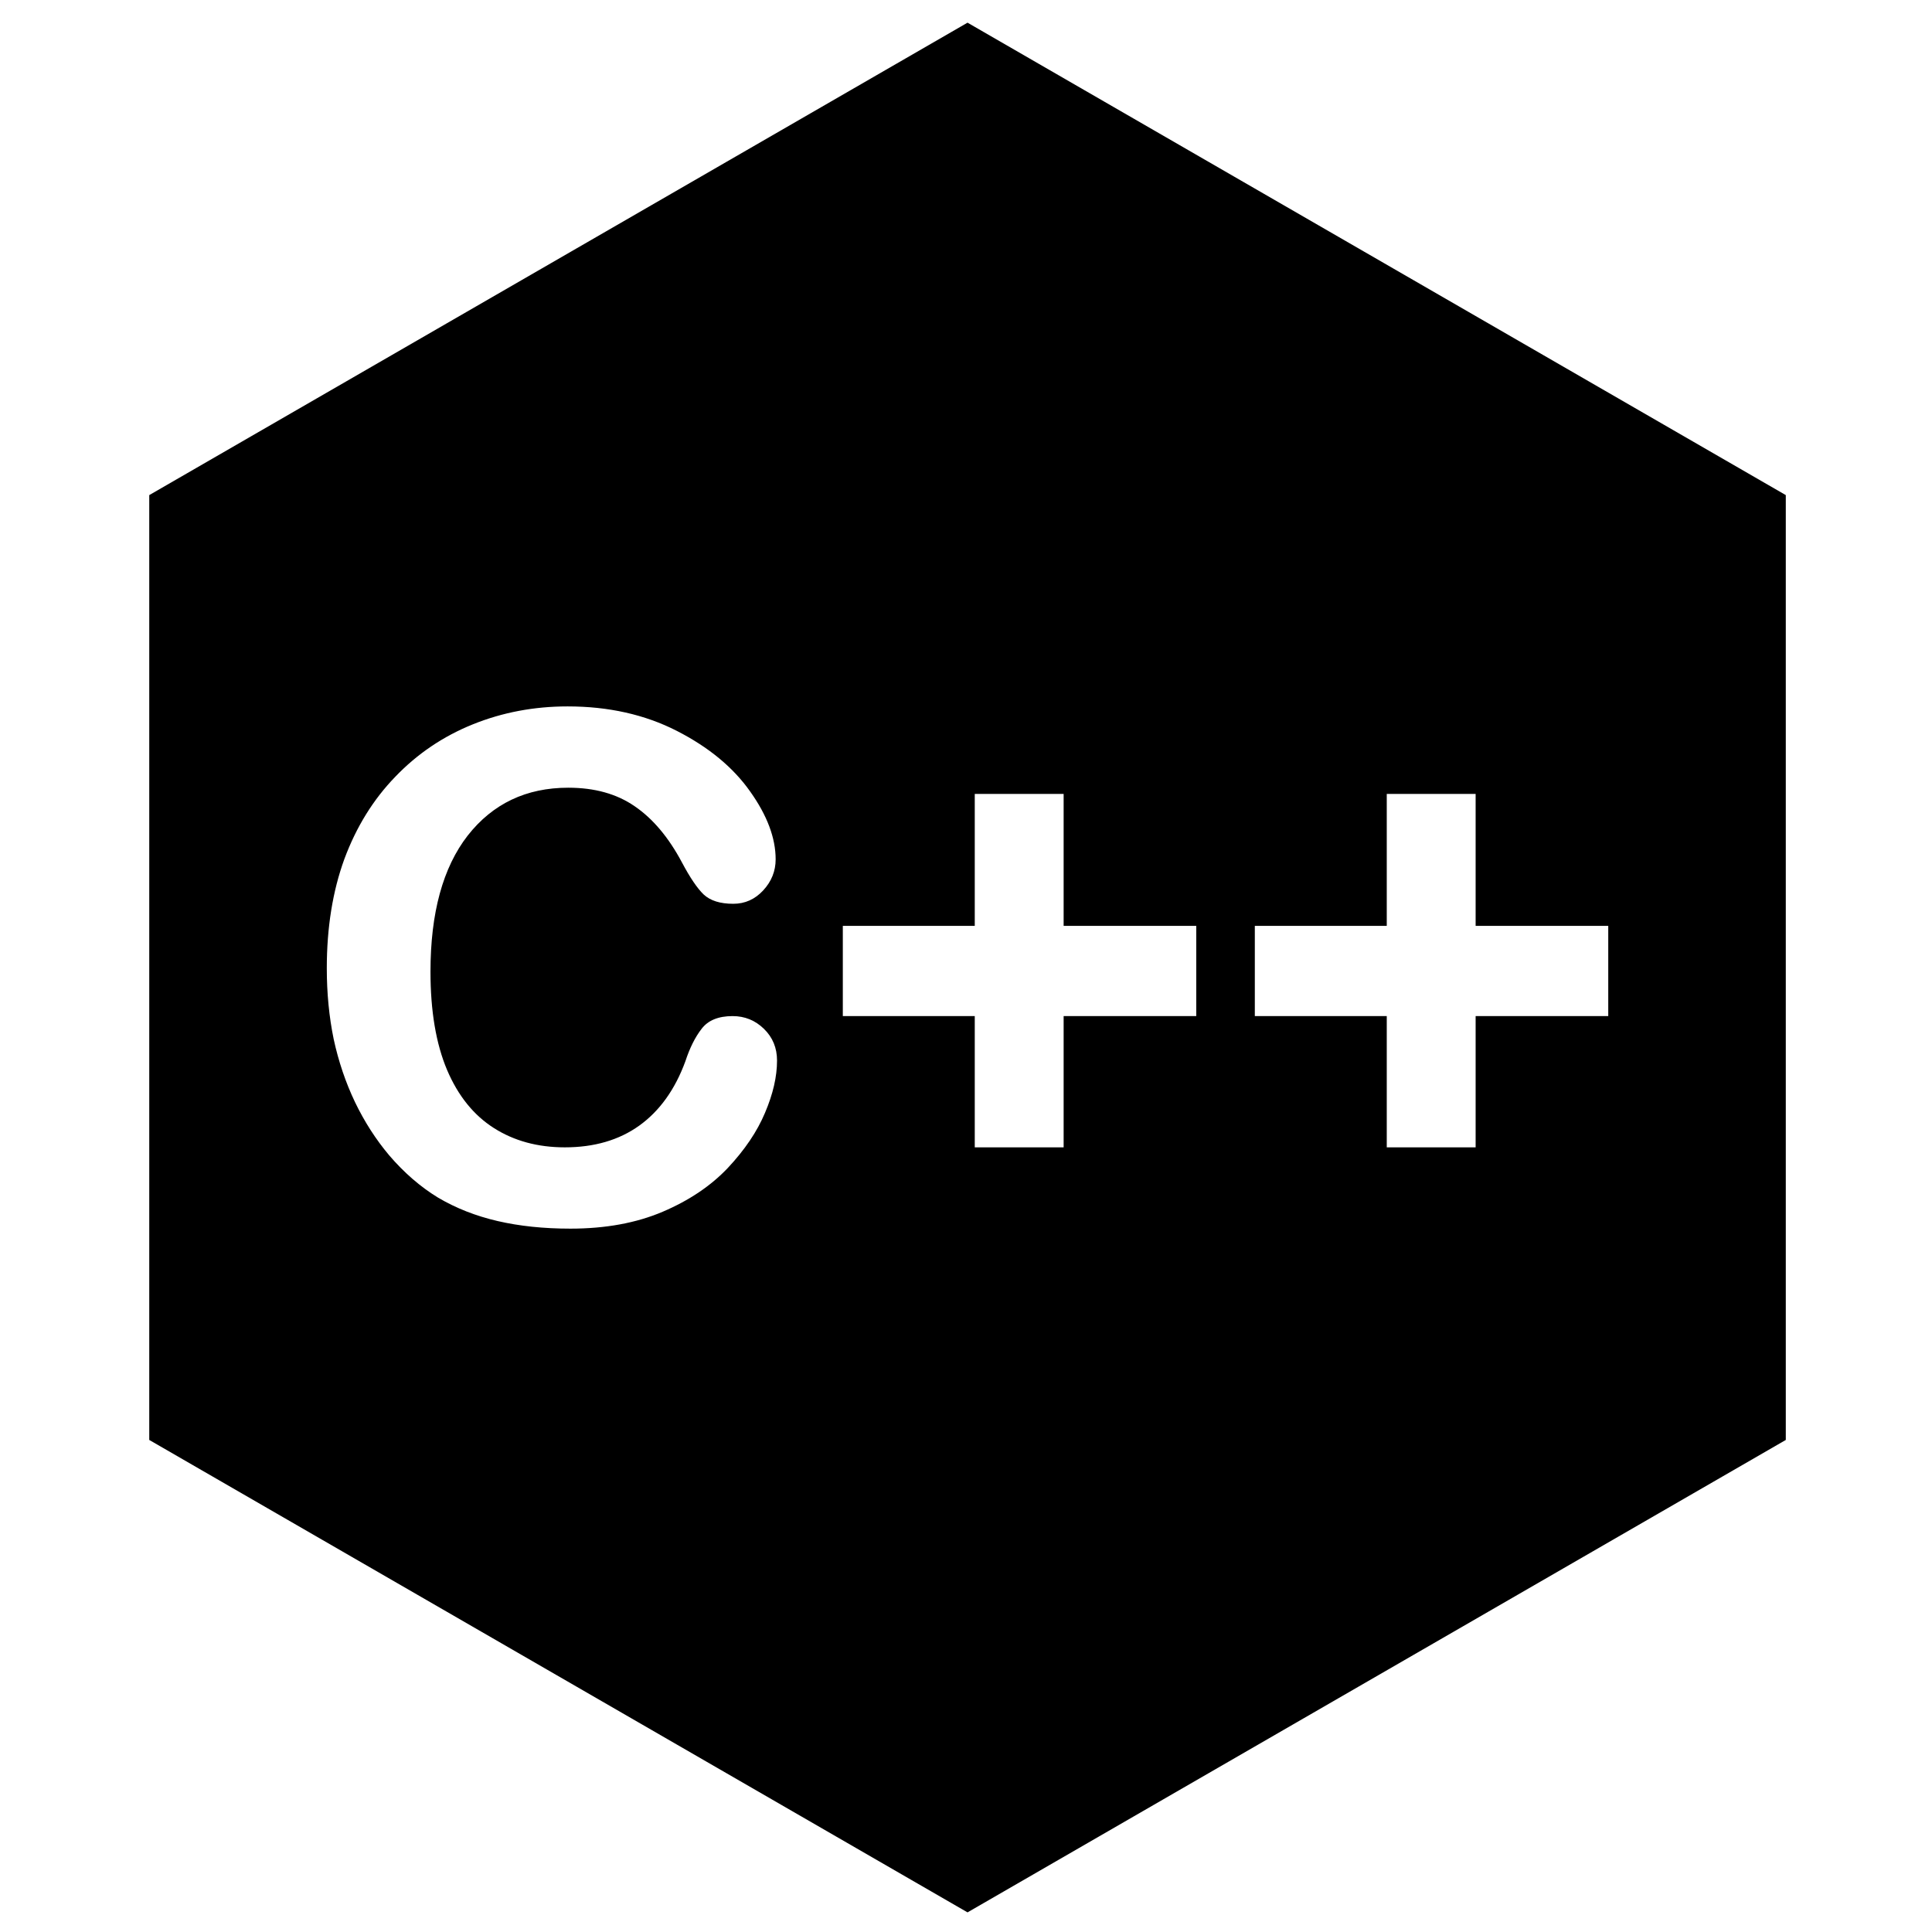 <?xml version="1.0" encoding="UTF-8" standalone="no"?>
<svg
   xmlns:dc="http://purl.org/dc/elements/1.1/"
   xmlns:cc="http://creativecommons.org/ns#"
   xmlns:rdf="http://www.w3.org/1999/02/22-rdf-syntax-ns#"
   xmlns:svg="http://www.w3.org/2000/svg"
   xmlns="http://www.w3.org/2000/svg"
   xmlns:sodipodi="http://sodipodi.sourceforge.net/DTD/sodipodi-0.dtd"
   xmlns:inkscape="http://www.inkscape.org/namespaces/inkscape"
   sodipodi:docname="c_plus_plus.svg"
   inkscape:version="1.0 (4035a4fb49, 2020-05-01)"
   id="svg8"
   version="1.1"
   viewBox="0 0 67.733 67.733"
   height="256"
   width="256">
  <defs
     id="defs2" />
  <sodipodi:namedview
     inkscape:window-maximized="1"
     inkscape:window-y="-8"
     inkscape:window-x="1912"
     inkscape:window-height="1017"
     inkscape:window-width="1920"
     inkscape:snap-page="true"
     units="px"
     showgrid="false"
     inkscape:document-rotation="0"
     inkscape:current-layer="layer1"
     inkscape:document-units="mm"
     inkscape:cy="67.413551"
     inkscape:cx="327.37561"
     inkscape:zoom="1.6152344"
     inkscape:pageshadow="2"
     inkscape:pageopacity="0.0"
     borderopacity="1.0"
     bordercolor="#666666"
     pagecolor="#ffffff"
     id="base" />
  <g
     id="layer1"
     inkscape:groupmode="layer"
     inkscape:label="レイヤー 1">
    <path
       transform="scale(0.265)"
       d="M 128 3 L 19.746 65.5 L 19.746 190.5 L 128 253 L 236.254 190.5 L 236.254 65.5 L 128 3 z M 75.09 93.455 C 80.498 93.455 85.314 94.534 89.537 96.691 C 93.76 98.849 96.996 101.523 99.244 104.713 C 101.492 107.873 102.615 110.864 102.615 113.689 C 102.615 115.239 102.068 116.606 100.975 117.791 C 99.881 118.976 98.559 119.568 97.01 119.568 C 95.278 119.568 93.973 119.158 93.092 118.338 C 92.241 117.518 91.284 116.105 90.221 114.1 C 88.459 110.788 86.377 108.312 83.977 106.672 C 81.607 105.031 78.676 104.211 75.182 104.211 C 69.622 104.211 65.185 106.322 61.873 110.545 C 58.592 114.768 56.951 120.769 56.951 128.547 C 56.951 133.742 57.68 138.072 59.139 141.535 C 60.597 144.968 62.664 147.535 65.338 149.236 C 68.011 150.938 71.14 151.789 74.725 151.789 C 78.613 151.789 81.895 150.832 84.568 148.918 C 87.272 146.974 89.309 144.133 90.676 140.396 C 91.253 138.634 91.968 137.205 92.818 136.111 C 93.669 134.987 95.036 134.426 96.92 134.426 C 98.53 134.426 99.912 134.987 101.066 136.111 C 102.221 137.235 102.799 138.634 102.799 140.305 C 102.799 142.431 102.266 144.741 101.203 147.232 C 100.17 149.693 98.53 152.123 96.281 154.523 C 94.033 156.893 91.162 158.822 87.668 160.311 C 84.174 161.799 80.104 162.545 75.455 162.545 C 71.931 162.545 68.724 162.209 65.838 161.541 C 62.952 160.873 60.325 159.841 57.955 158.443 C 55.616 157.015 53.457 155.147 51.482 152.838 C 49.72 150.742 48.216 148.401 46.971 145.818 C 45.725 143.206 44.785 140.426 44.146 137.479 C 43.539 134.531 43.234 131.403 43.234 128.092 C 43.234 122.714 44.009 117.898 45.559 113.645 C 47.138 109.391 49.386 105.76 52.303 102.752 C 55.219 99.714 58.637 97.406 62.557 95.826 C 66.476 94.246 70.654 93.455 75.09 93.455 z M 128.957 105.031 L 140.715 105.031 L 140.715 122.486 L 158.26 122.486 L 158.26 134.426 L 140.715 134.426 L 140.715 151.789 L 128.957 151.789 L 128.957 134.426 L 111.502 134.426 L 111.502 122.486 L 128.957 122.486 L 128.957 105.031 z M 183.463 105.031 L 195.221 105.031 L 195.221 122.486 L 212.766 122.486 L 212.766 134.426 L 195.221 134.426 L 195.221 151.789 L 183.463 151.789 L 183.463 134.426 L 166.008 134.426 L 166.008 122.486 L 183.463 122.486 L 183.463 105.031 z "
       style="fill:currentColor;fill-opacity:1;stroke-width:0.189"
       id="path869" />
    <g
       style="font-style:normal;font-weight:normal;font-size:24.694px;line-height:1.25;font-family:sans-serif;fill:currentColor;fill-opacity:1;stroke:none;stroke-width:0.265"
       id="text833"
       aria-label="C++" />
  </g>
</svg>
